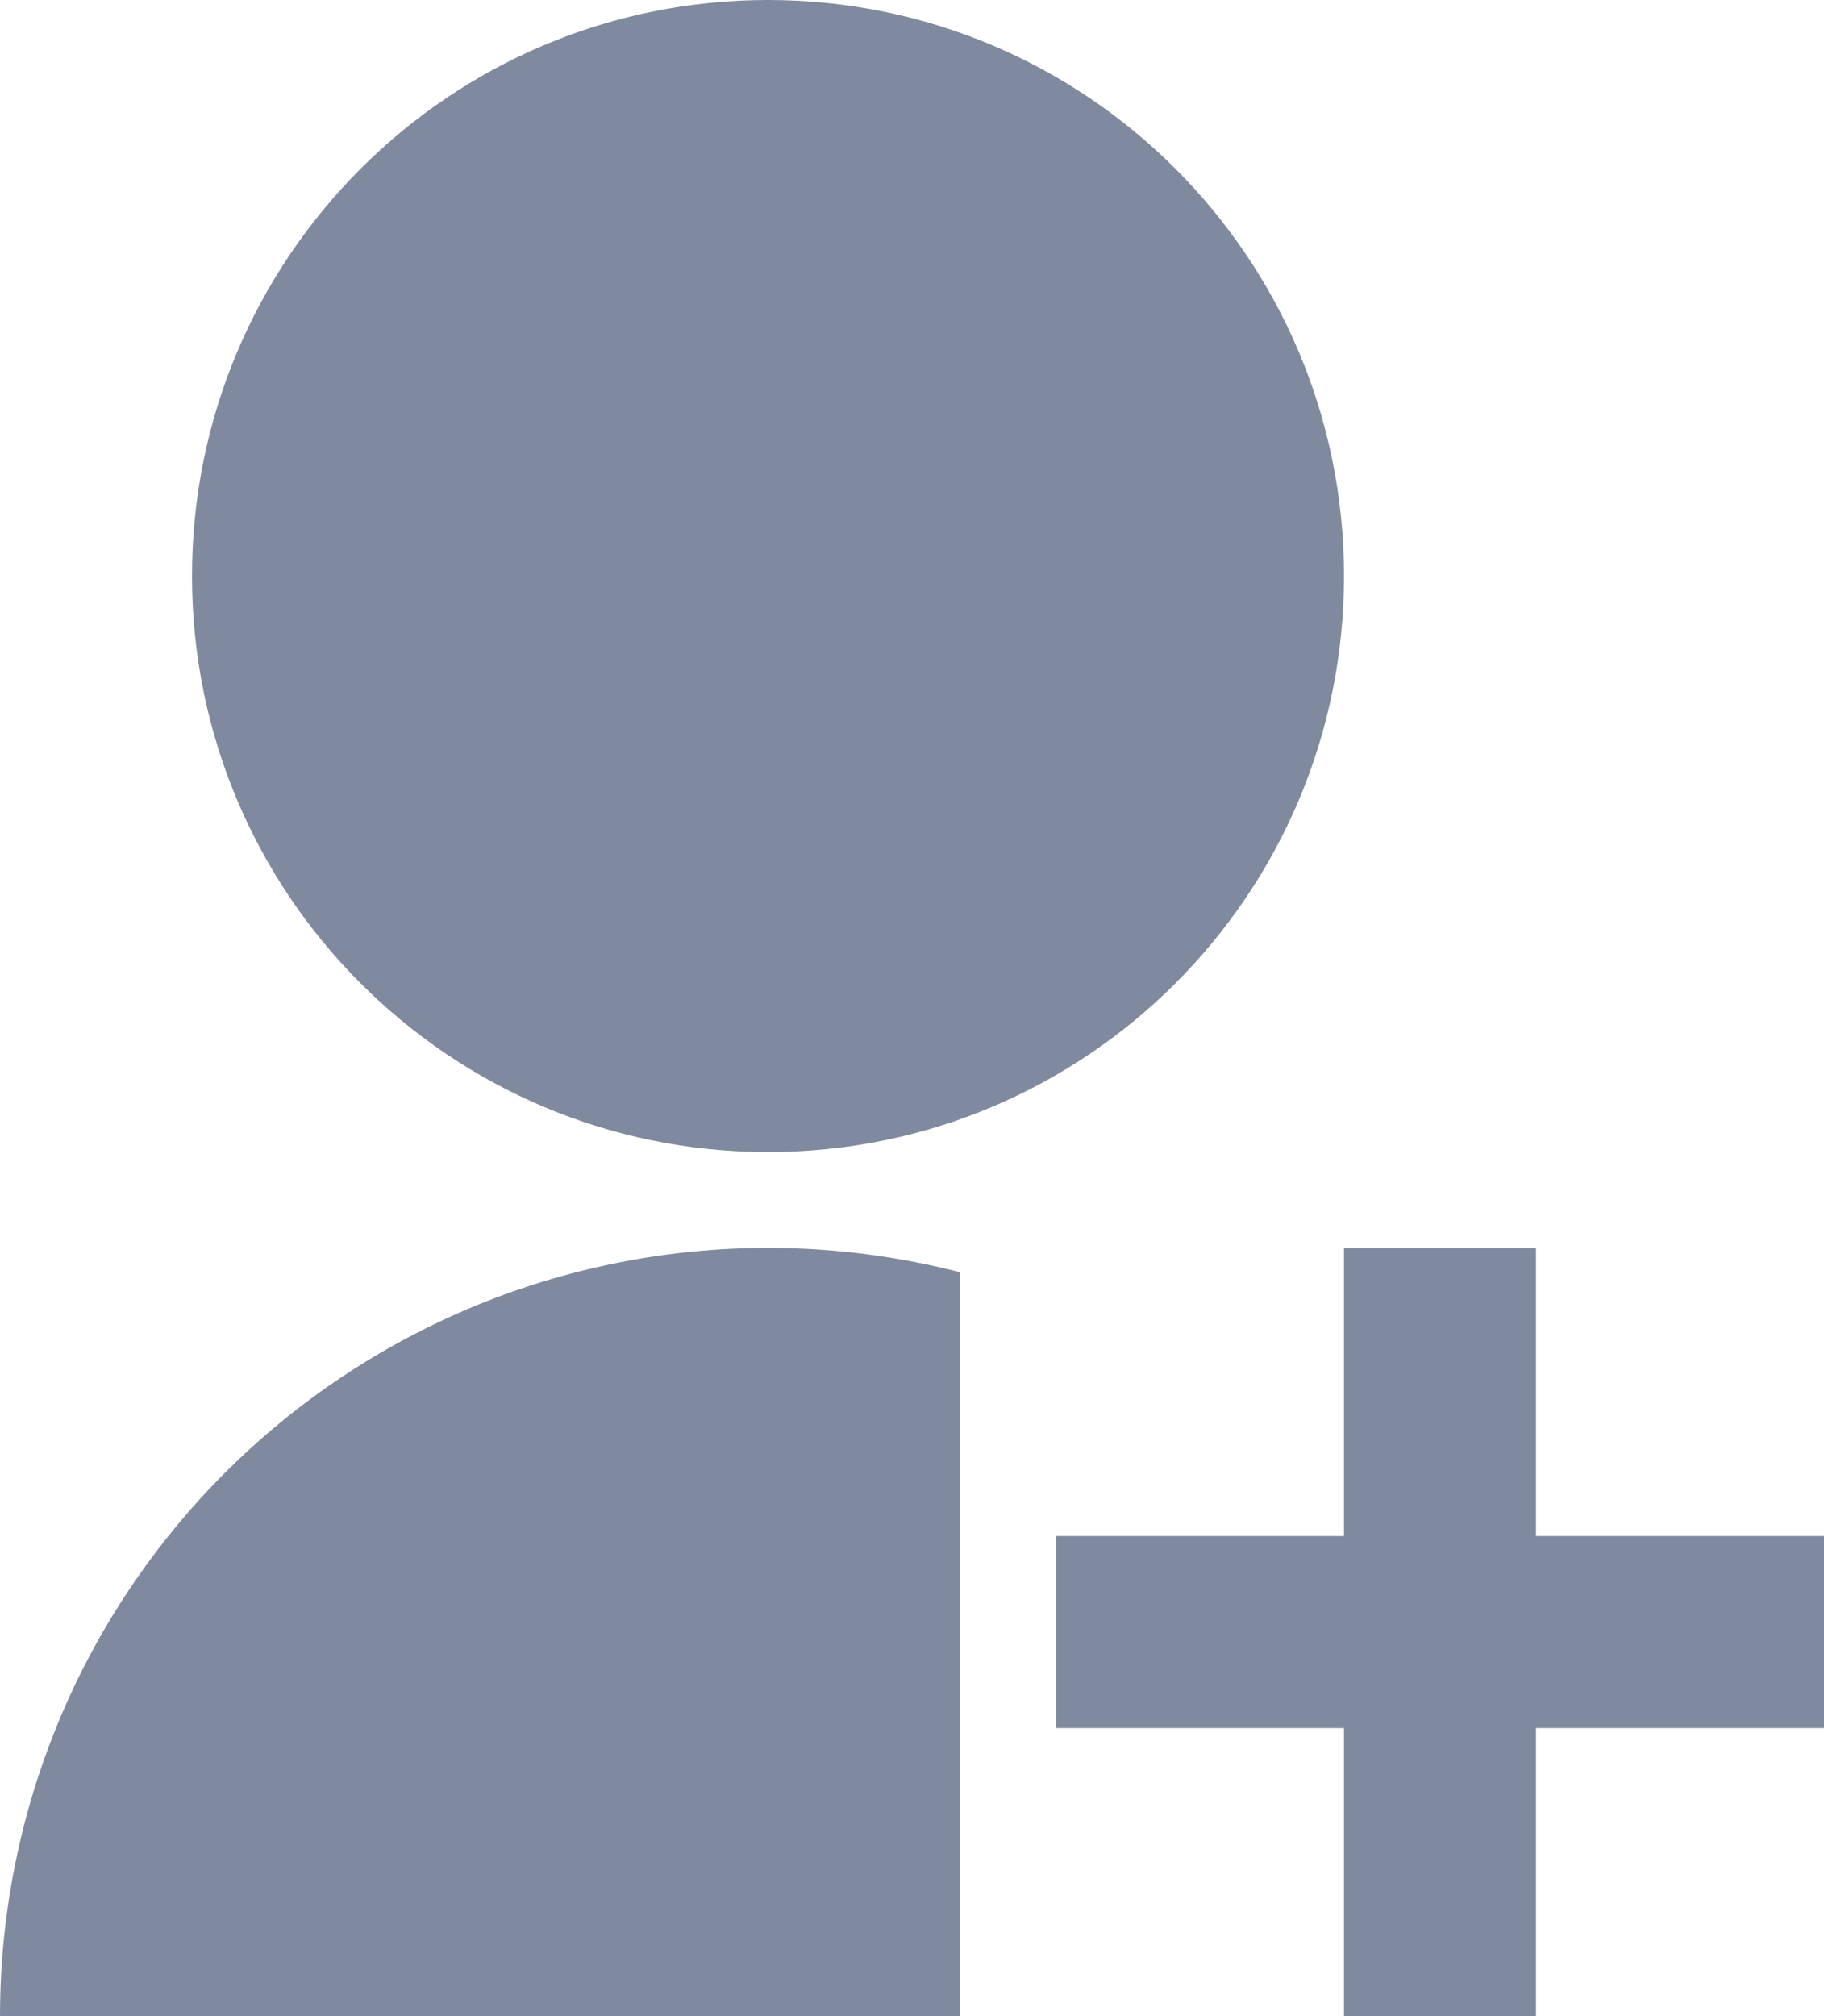 <svg width="19" height="21" viewBox="0 0 19 21" fill="none" xmlns="http://www.w3.org/2000/svg">
<path d="M10 13.252V21H2.58457e-07C-0 19.779 0.279 18.574 0.816 17.477C1.354 16.381 2.135 15.422 3.1 14.674C4.066 13.926 5.189 13.409 6.385 13.163C7.581 12.916 8.818 12.947 10 13.252ZM8 12C4.685 12 2 9.315 2 6C2 2.685 4.685 0 8 0C11.315 0 14 2.685 14 6C14 9.315 11.315 12 8 12ZM14 16V13H16V16H19V18H16V21H14V18H11V16H14Z" fill="#7F8A9F"/>
</svg>
